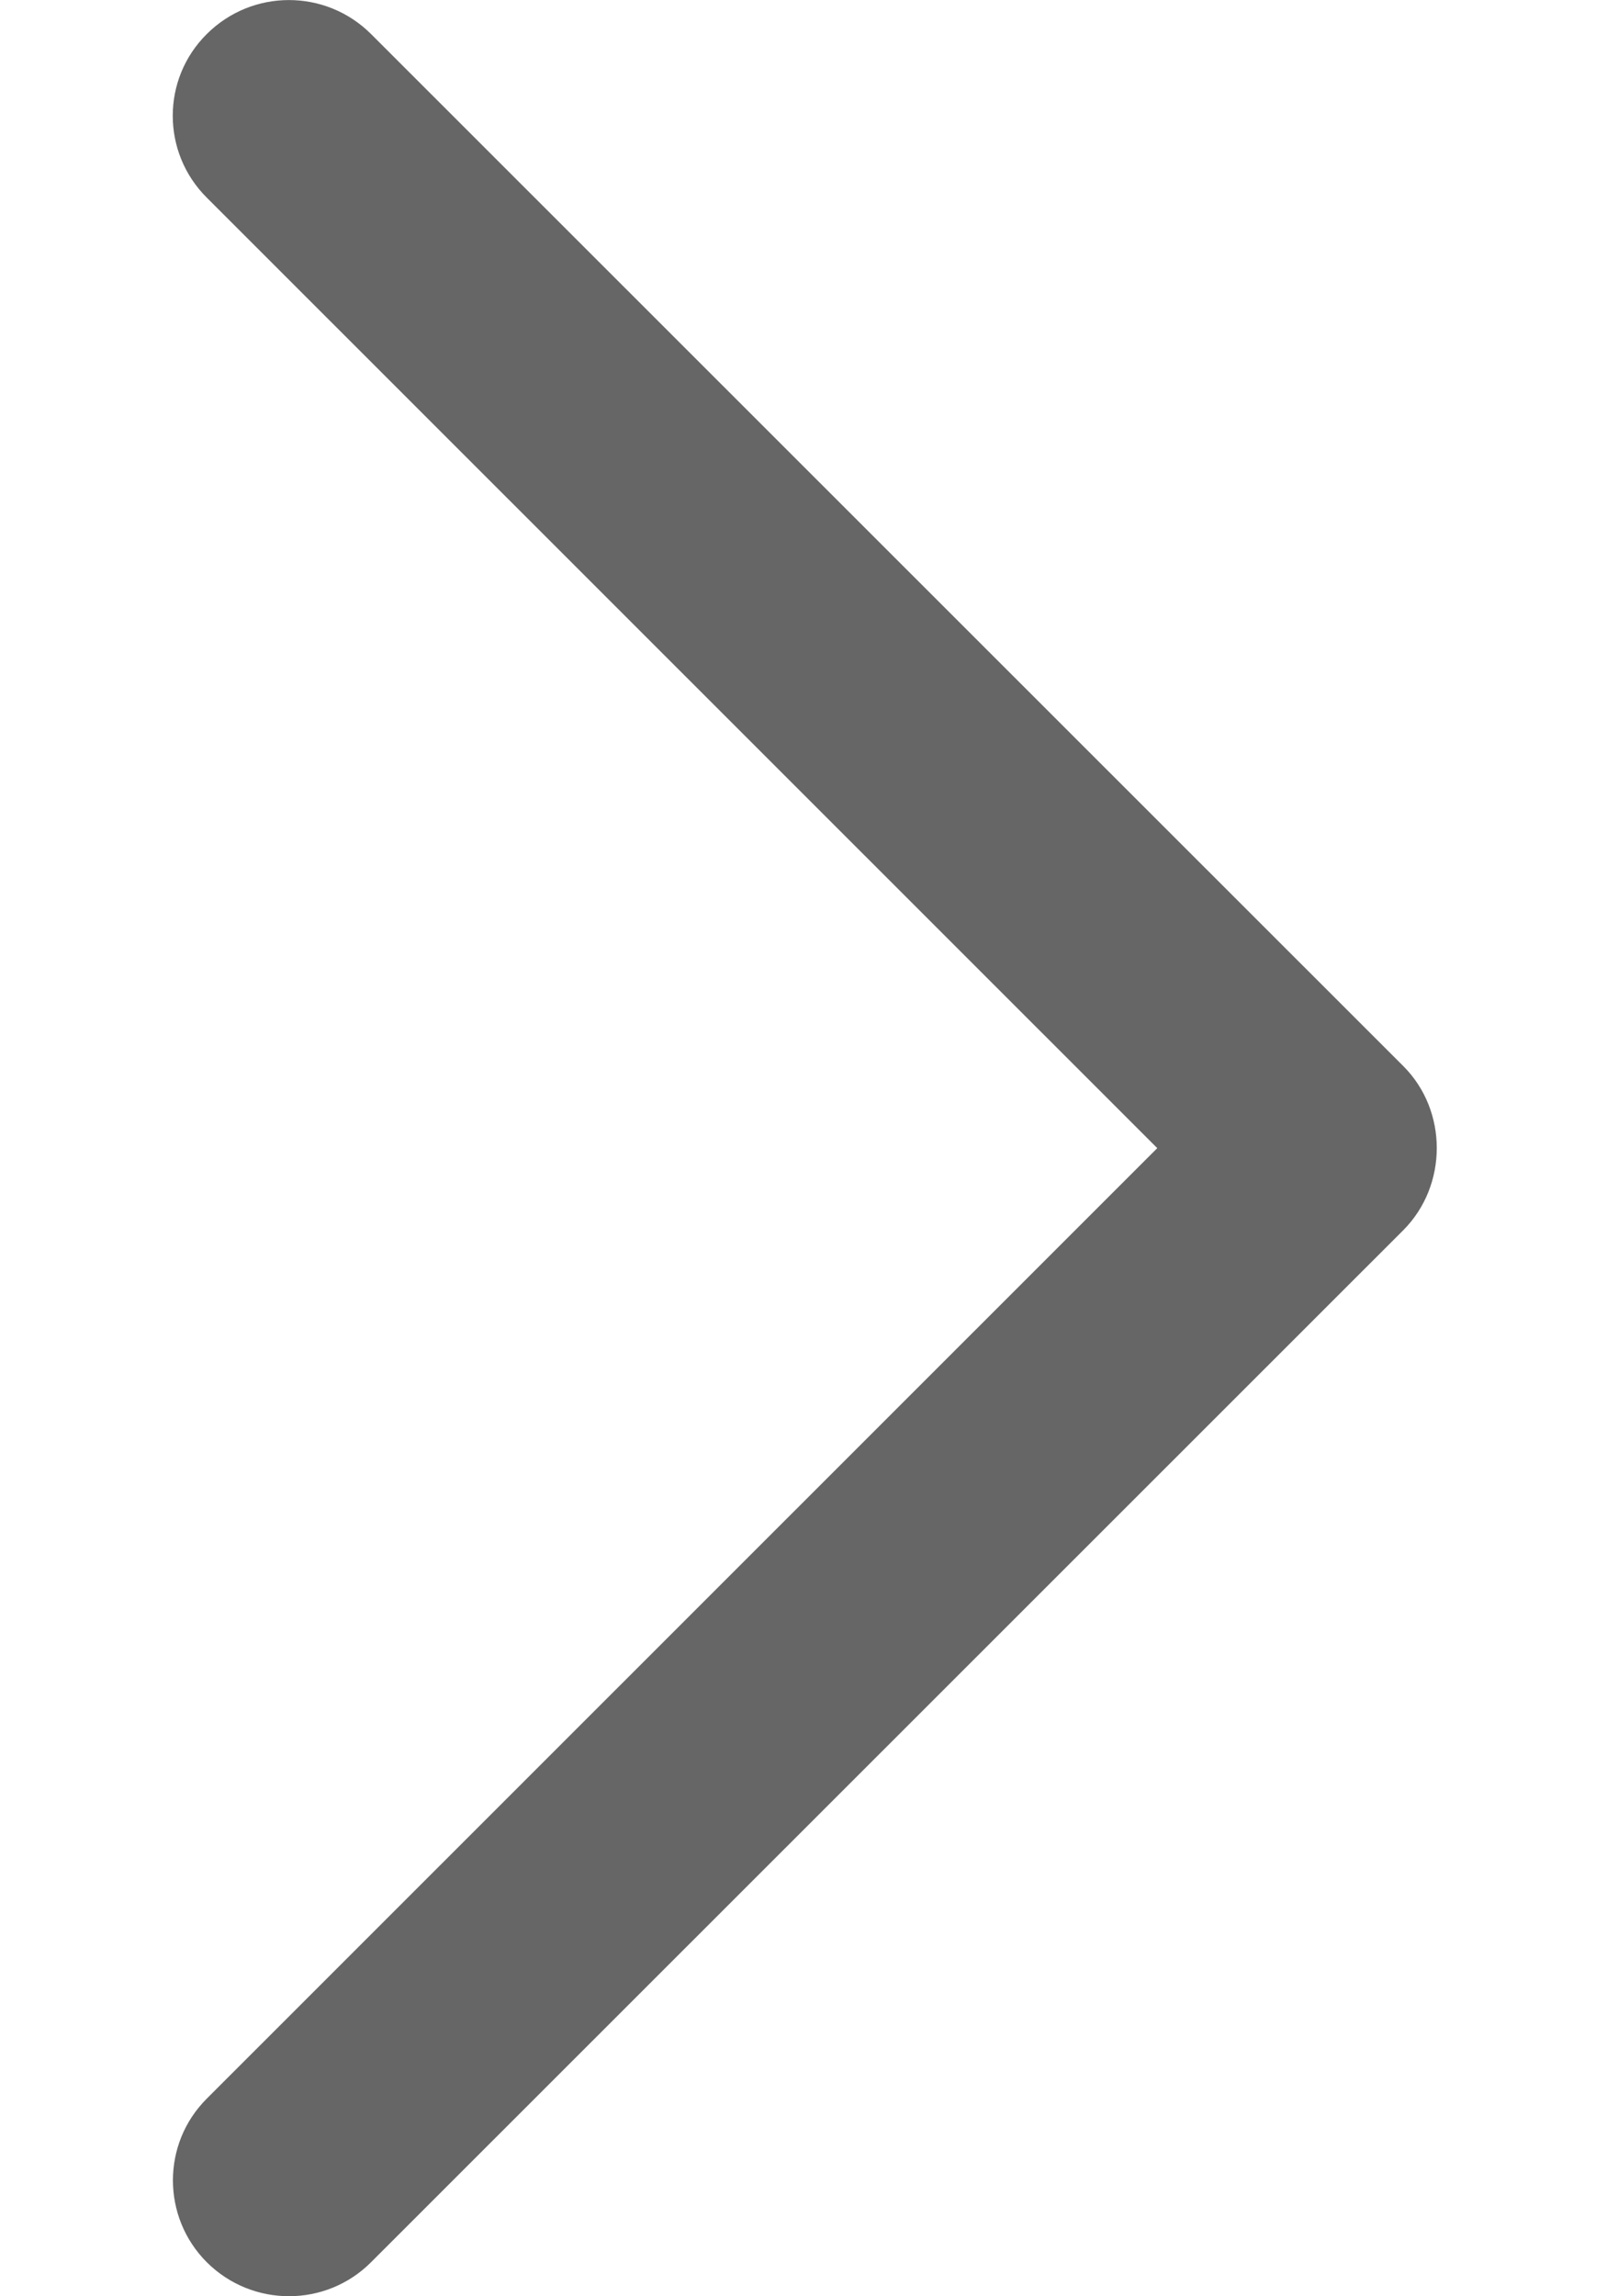<svg width="7" height="10" viewBox="0 0 7 10" fill="none" xmlns="http://www.w3.org/2000/svg">
<path d="M6.113 4.643L1.616 0.148C1.418 -0.049 1.099 -0.049 0.901 0.148C0.703 0.344 0.703 0.664 0.901 0.861L5.041 5L0.901 9.139C0.704 9.335 0.704 9.655 0.901 9.852C1.099 10.049 1.419 10.049 1.616 9.852L6.113 5.357C6.307 5.162 6.307 4.837 6.113 4.643Z" fill="black" fill-opacity="0.6"/>
</svg>
